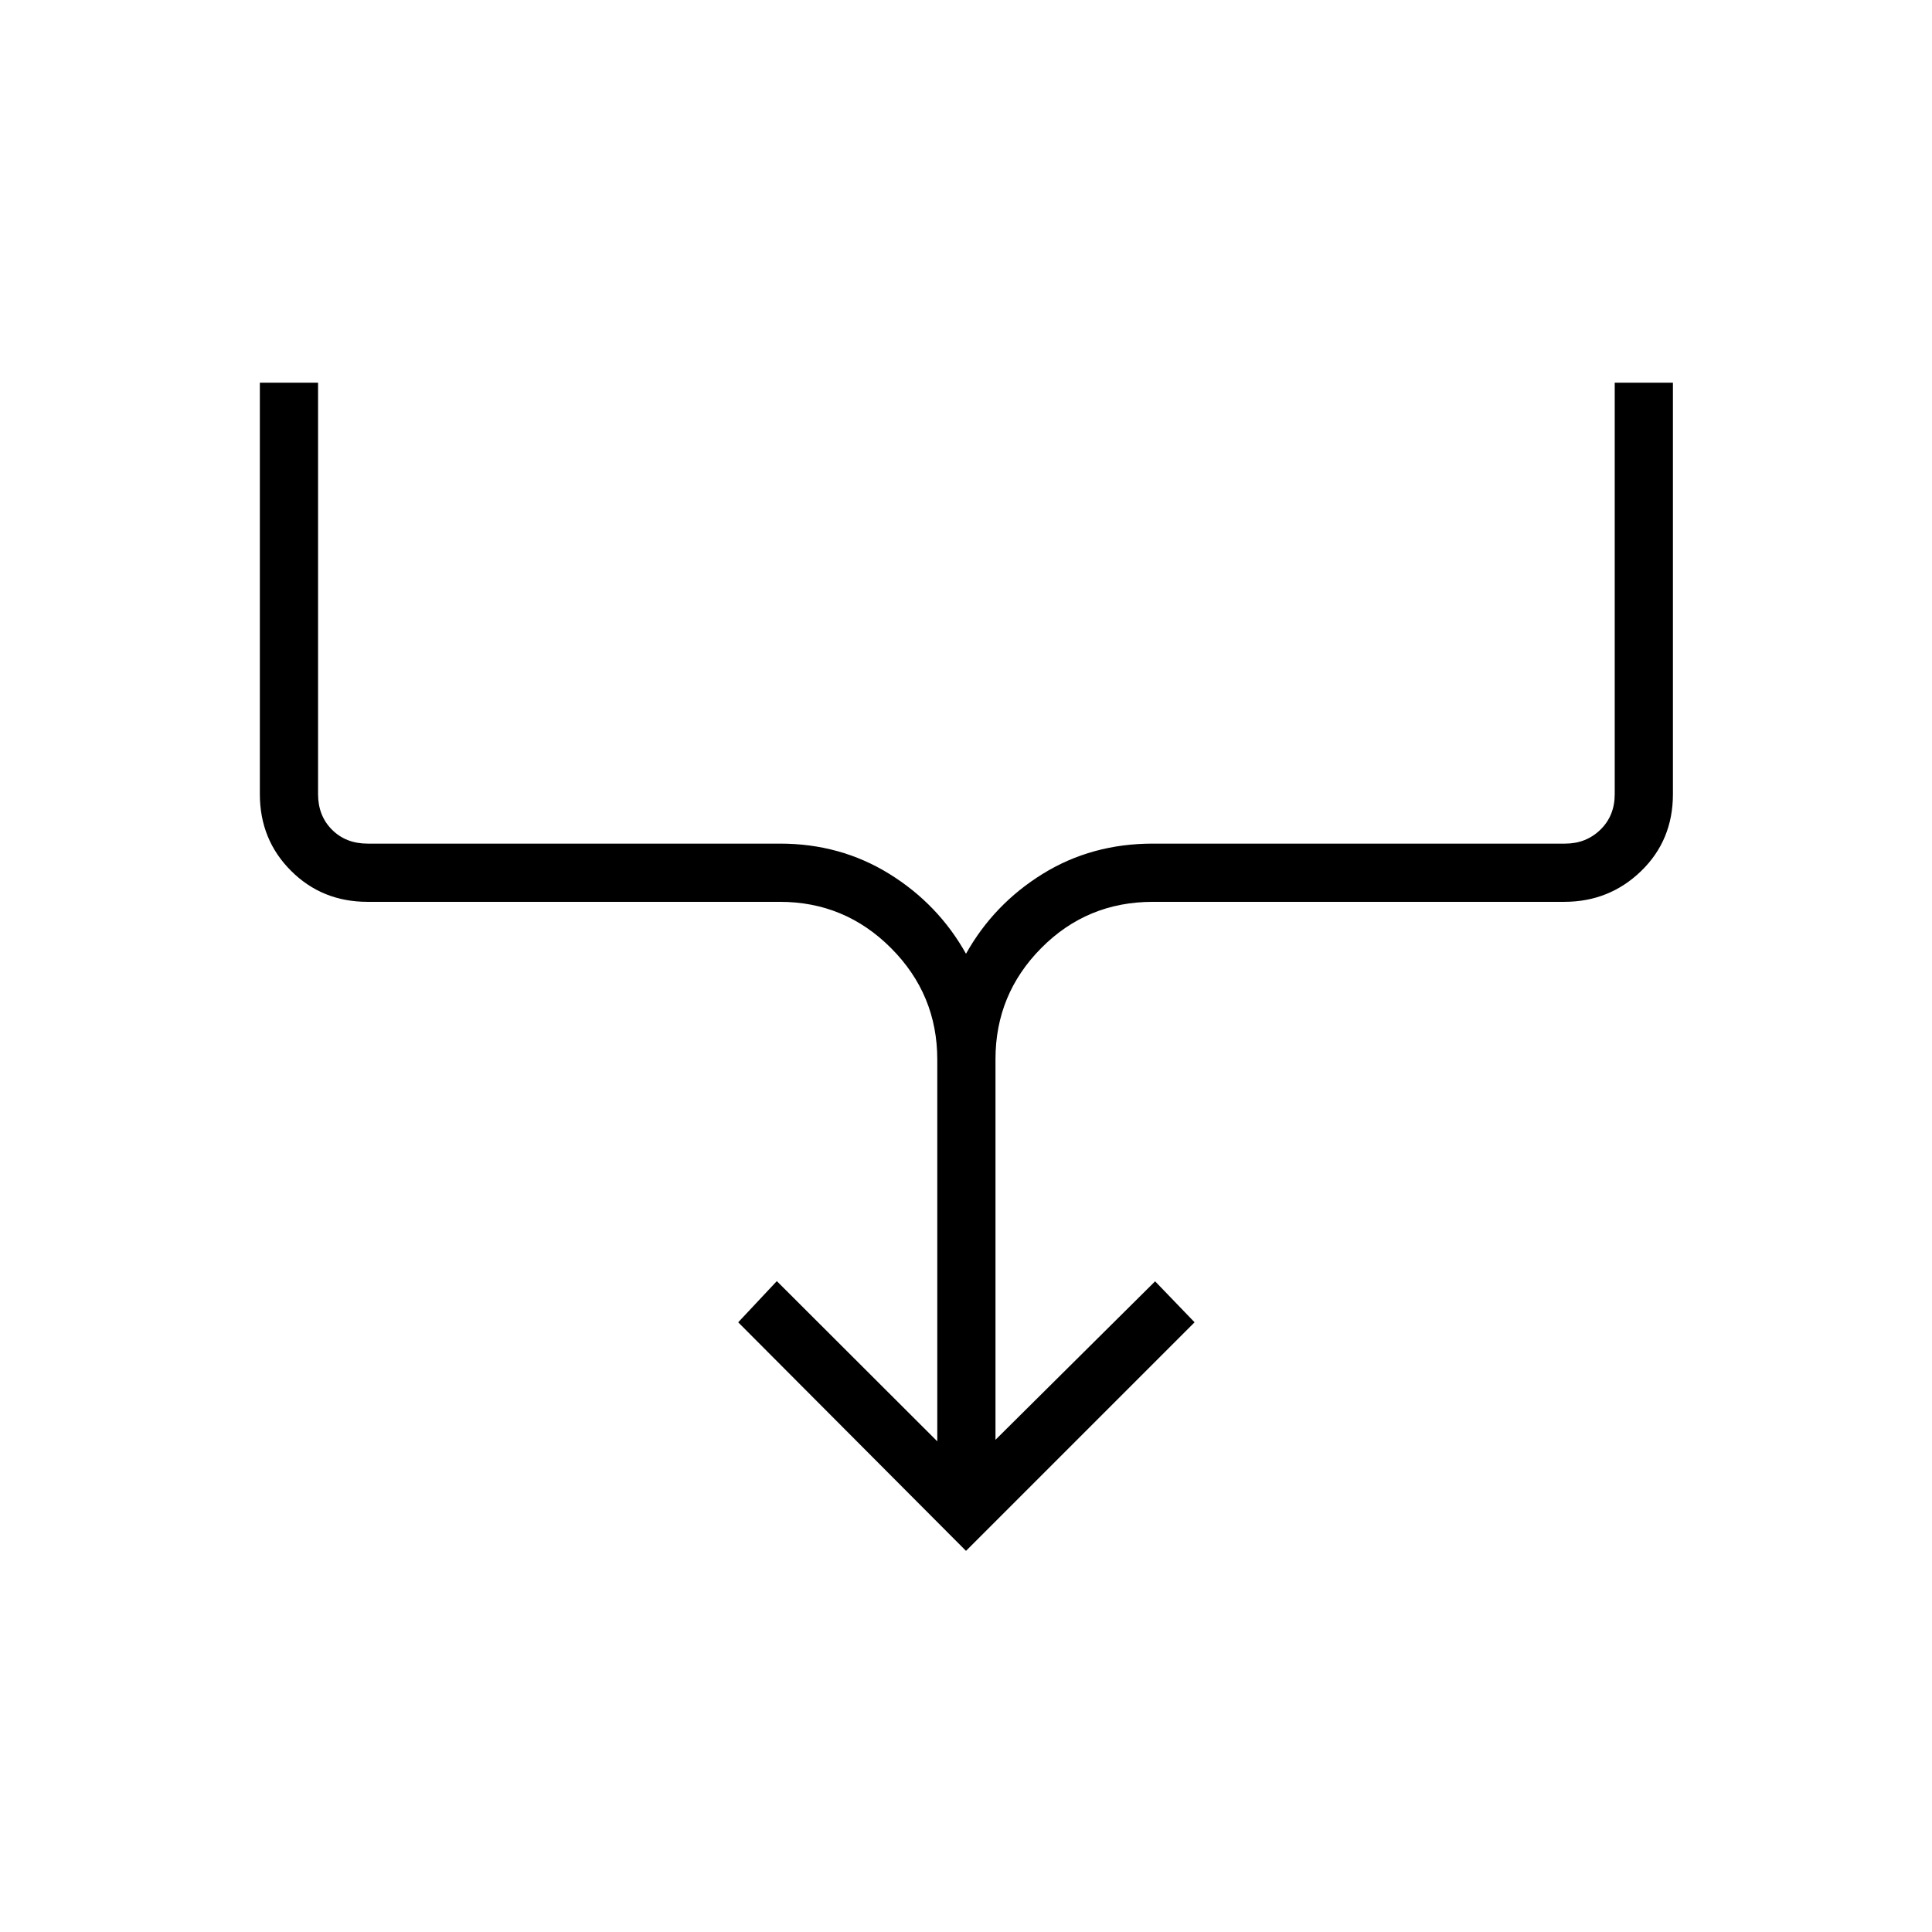 <svg xmlns="http://www.w3.org/2000/svg" height="20" viewBox="0 -960 960 960" width="20"><path d="M480-189.38 366.81-302.96 386-323.42l79.73 79.61V-433.5q0-32.35-22.95-55.37-22.95-23.01-55.2-23.01H182.65q-22.63 0-38.08-15.46-15.45-15.45-15.45-38.08v-204.43h28.92v204.43q0 10.77 6.92 17.69 6.92 6.92 17.69 6.92h204.93q30.01 0 54.32 15.04 24.3 15.05 38.1 39.69 13.8-24.64 38.1-39.69 24.31-15.04 54.71-15.04h204.92q10.39 0 17.5-6.92 7.12-6.92 7.12-17.69v-204.43h28.92v204.43q0 22.93-15.79 38.23-15.79 15.31-38.25 15.31H572.81q-32.64 0-55.4 22.95-22.76 22.95-22.76 55.2v189.15l79.32-78.74 19.61 20.36L480-189.38Z"/></svg>